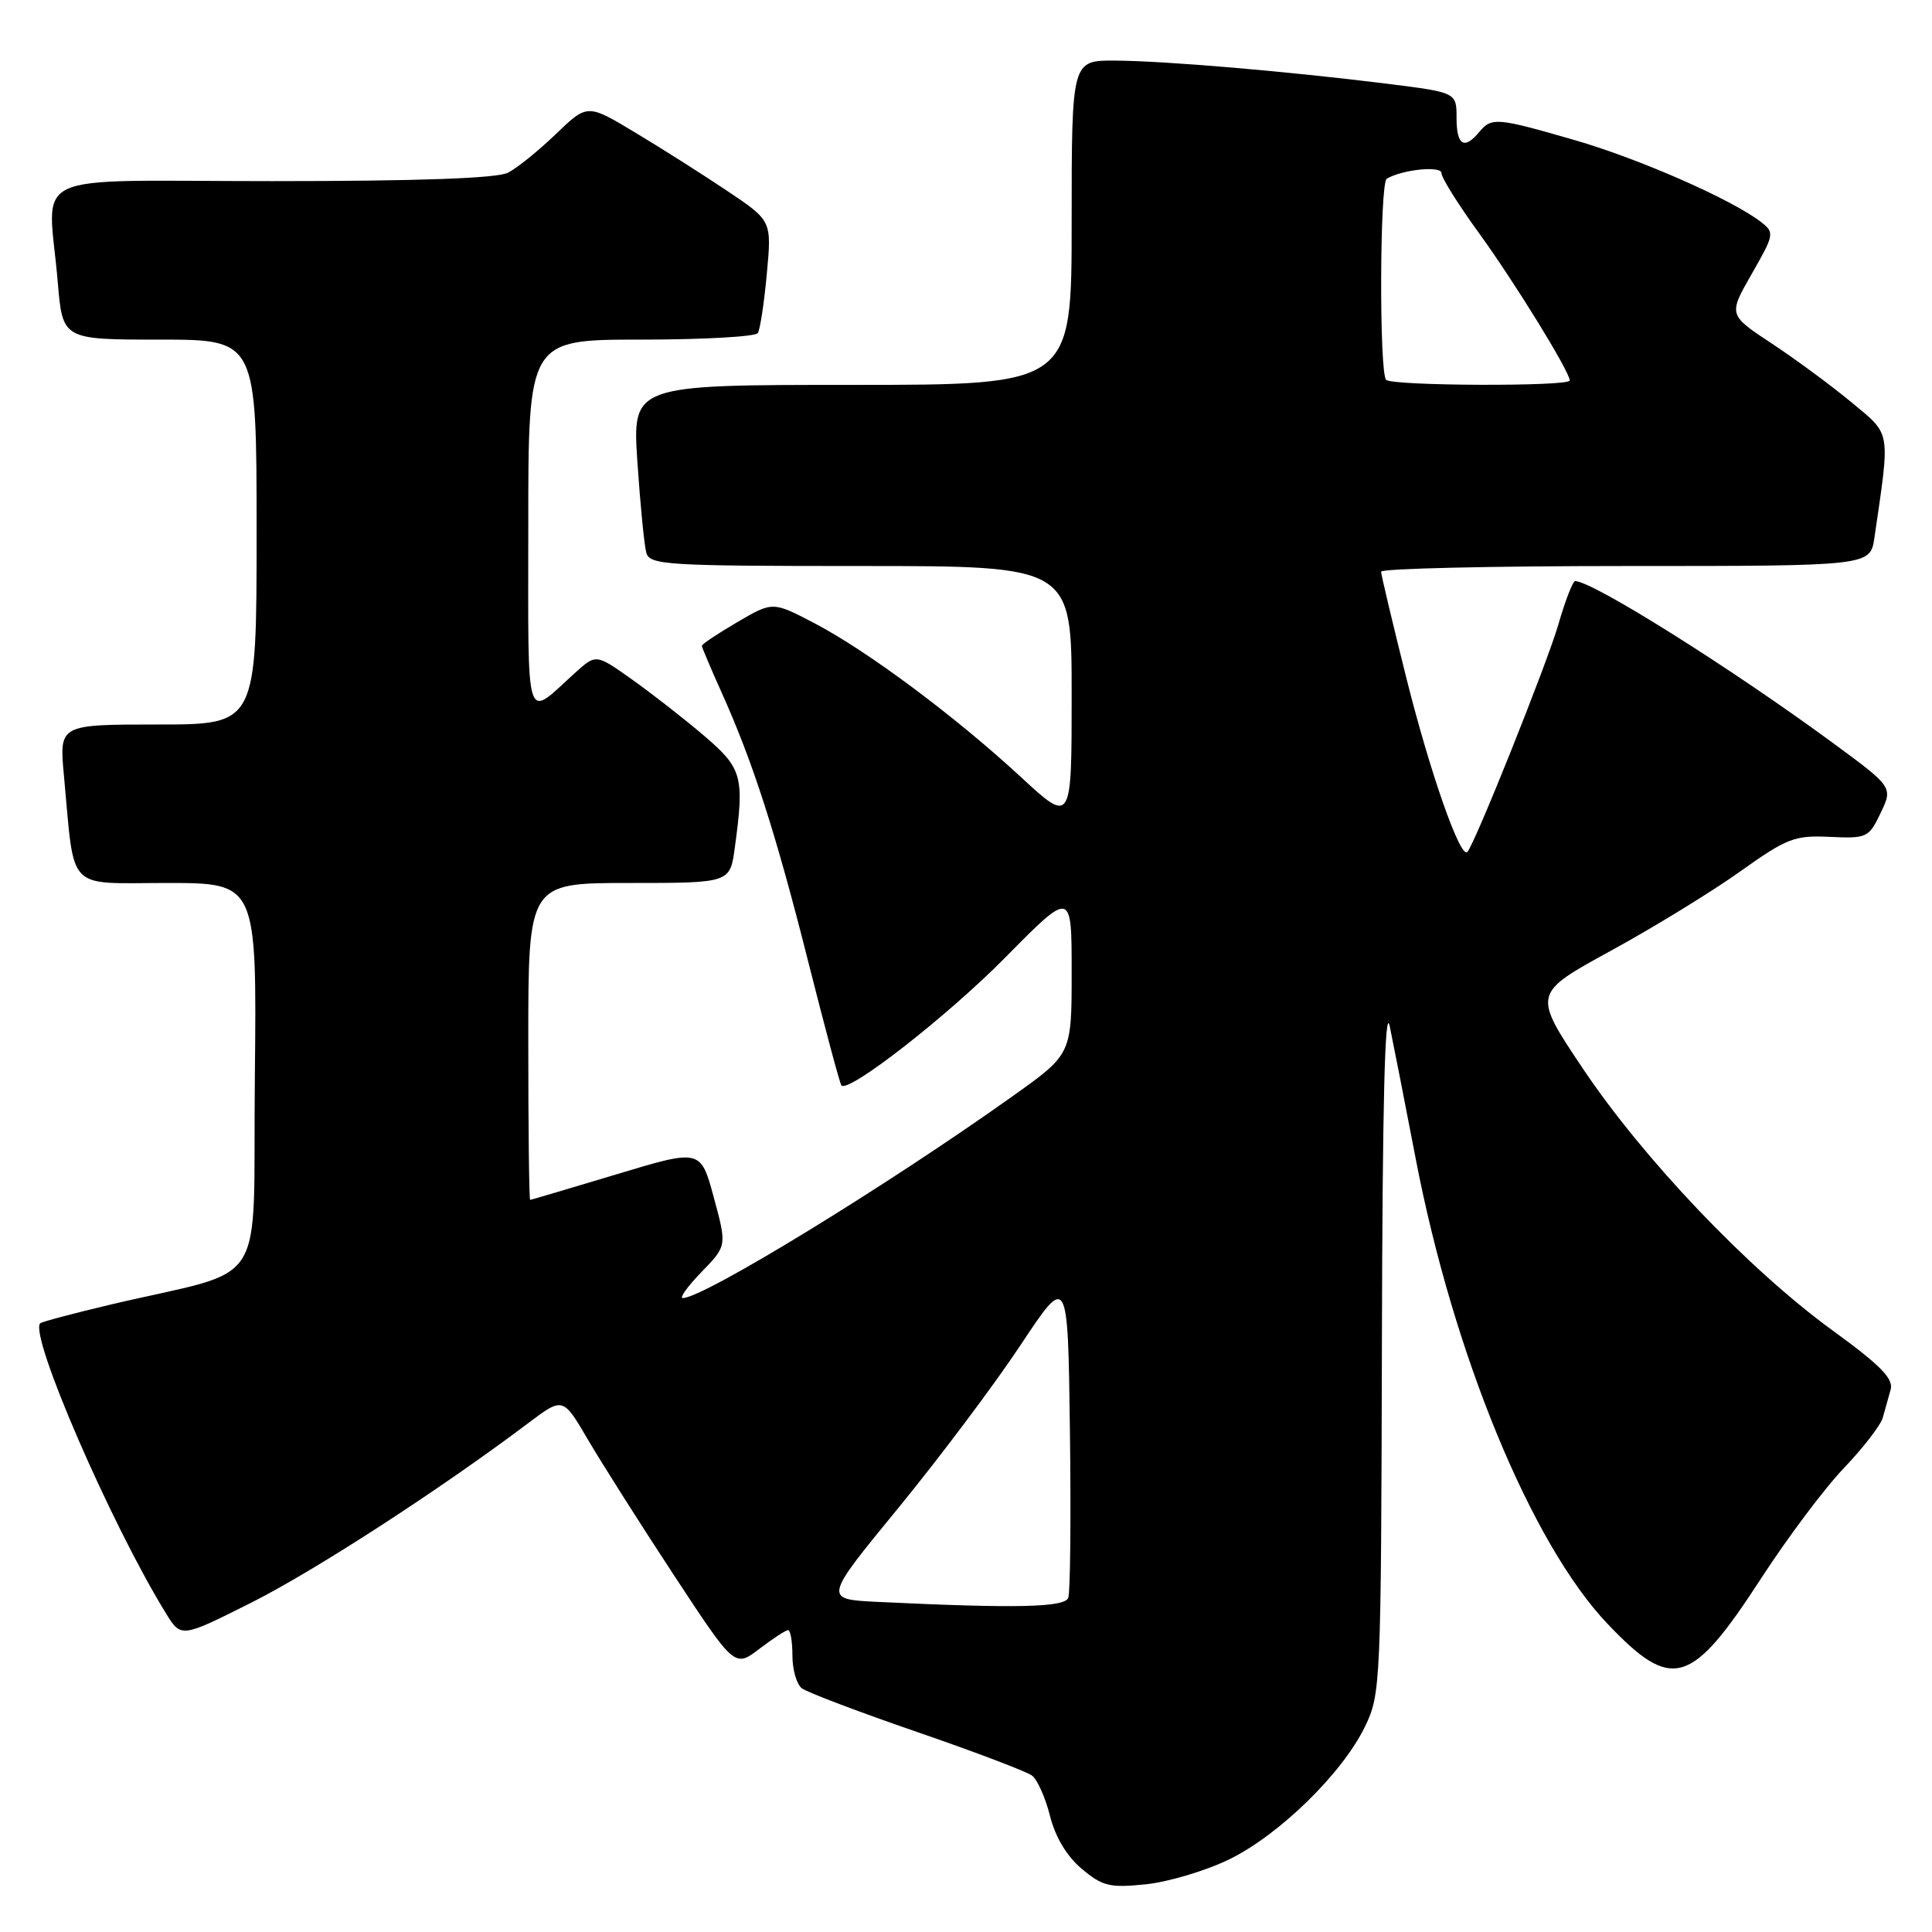 <?xml version="1.0" encoding="UTF-8" standalone="no"?>
<!DOCTYPE svg PUBLIC "-//W3C//DTD SVG 1.1//EN" "http://www.w3.org/Graphics/SVG/1.1/DTD/svg11.dtd" >
<svg xmlns="http://www.w3.org/2000/svg" xmlns:xlink="http://www.w3.org/1999/xlink" version="1.1" viewBox="0 0 256 256">
 <g >
 <path fill="currentColor"
d=" M 162.87 246.38 C 169.52 243.13 177.87 234.97 180.87 228.78 C 182.95 224.48 183.00 223.18 183.11 177.93 C 183.18 146.32 183.51 132.94 184.15 136.00 C 184.66 138.47 186.21 146.35 187.58 153.50 C 192.58 179.48 202.93 204.58 213.01 215.17 C 221.58 224.18 224.08 223.44 233.38 209.11 C 236.88 203.72 241.82 197.13 244.36 194.49 C 246.89 191.84 249.20 188.85 249.48 187.84 C 249.77 186.83 250.24 185.16 250.52 184.13 C 250.93 182.69 249.17 180.90 242.77 176.25 C 231.65 168.16 217.74 153.55 209.69 141.52 C 203.09 131.65 203.09 131.65 213.43 125.99 C 219.12 122.88 226.83 118.15 230.56 115.49 C 236.78 111.06 237.78 110.67 242.46 110.89 C 247.38 111.12 247.63 111.00 249.20 107.71 C 250.83 104.29 250.83 104.29 242.67 98.30 C 229.19 88.41 211.01 77.00 208.72 77.00 C 208.40 77.00 207.40 79.59 206.49 82.75 C 205.03 87.82 195.41 111.87 194.43 112.89 C 193.51 113.84 189.50 102.40 186.39 90.00 C 184.53 82.58 183.01 76.16 183.00 75.75 C 183.00 75.34 197.59 75.00 215.41 75.00 C 247.82 75.00 247.82 75.00 248.37 71.25 C 250.48 56.80 250.63 57.71 245.32 53.30 C 242.67 51.10 237.91 47.59 234.76 45.51 C 229.01 41.72 229.01 41.72 232.11 36.30 C 235.10 31.08 235.15 30.82 233.36 29.43 C 229.55 26.46 217.22 21.04 208.64 18.56 C 198.29 15.57 197.65 15.52 196.00 17.50 C 194.01 19.89 193.00 19.26 193.00 15.62 C 193.00 12.25 193.00 12.25 183.75 11.09 C 170.48 9.44 154.42 8.07 147.75 8.03 C 142.00 8.00 142.00 8.00 142.00 29.50 C 142.00 51.00 142.00 51.00 112.89 51.00 C 83.78 51.00 83.78 51.00 84.46 61.25 C 84.84 66.89 85.37 72.29 85.64 73.25 C 86.10 74.86 88.32 75.00 114.07 75.00 C 142.00 75.00 142.00 75.00 142.00 92.09 C 142.00 109.18 142.00 109.18 135.25 102.94 C 126.53 94.89 114.96 86.27 107.94 82.59 C 102.39 79.69 102.39 79.69 97.69 82.44 C 95.11 83.95 93.00 85.36 93.00 85.57 C 93.00 85.77 94.17 88.54 95.60 91.72 C 99.77 100.98 102.80 110.40 107.11 127.49 C 109.33 136.28 111.30 143.63 111.49 143.83 C 112.49 144.83 125.58 134.60 133.25 126.83 C 142.00 117.96 142.00 117.96 142.00 128.82 C 142.00 139.68 142.00 139.68 134.25 145.20 C 117.47 157.15 93.21 172.00 90.47 172.00 C 89.99 172.00 91.12 170.44 92.96 168.54 C 96.32 165.08 96.32 165.08 94.58 158.66 C 92.84 152.24 92.84 152.24 81.67 155.61 C 75.53 157.46 70.39 158.98 70.25 158.99 C 70.11 159.00 70.00 149.55 70.00 138.00 C 70.00 117.00 70.00 117.00 83.36 117.00 C 96.73 117.00 96.73 117.00 97.36 112.36 C 98.66 102.88 98.37 101.82 93.25 97.45 C 90.64 95.23 86.36 91.89 83.74 90.03 C 78.98 86.65 78.98 86.65 76.24 89.12 C 69.46 95.25 70.00 96.95 70.00 69.62 C 70.00 45.00 70.00 45.00 84.94 45.00 C 93.16 45.00 100.13 44.61 100.42 44.13 C 100.72 43.64 101.26 40.10 101.61 36.25 C 102.26 29.25 102.26 29.25 96.38 25.31 C 93.15 23.14 87.65 19.65 84.16 17.56 C 77.83 13.75 77.83 13.75 73.66 17.76 C 71.37 19.96 68.52 22.27 67.32 22.88 C 65.86 23.63 55.50 24.00 36.07 24.00 C 2.84 24.00 6.38 22.34 7.65 37.35 C 8.29 45.00 8.29 45.00 21.15 45.00 C 34.00 45.00 34.00 45.00 34.00 70.50 C 34.00 96.00 34.00 96.00 20.92 96.00 C 7.84 96.00 7.84 96.00 8.47 102.75 C 9.93 118.38 8.61 117.00 22.10 117.00 C 34.03 117.00 34.03 117.00 33.77 142.69 C 33.46 171.75 35.96 167.82 14.59 172.88 C 9.69 174.04 5.52 175.15 5.33 175.34 C 3.82 176.85 14.71 201.97 21.98 213.76 C 23.99 217.03 23.99 217.03 33.24 212.39 C 41.63 208.18 58.26 197.41 70.05 188.53 C 74.60 185.11 74.60 185.11 77.93 190.80 C 79.77 193.94 84.89 202.01 89.31 208.74 C 97.35 220.97 97.35 220.97 100.61 218.49 C 102.40 217.12 104.12 216.00 104.43 216.00 C 104.74 216.00 105.00 217.52 105.00 219.38 C 105.00 221.24 105.56 223.19 106.25 223.71 C 106.94 224.24 113.80 226.84 121.50 229.49 C 129.20 232.14 136.07 234.75 136.77 235.29 C 137.47 235.84 138.54 238.25 139.14 240.65 C 139.84 243.43 141.37 245.98 143.34 247.63 C 146.09 249.94 147.04 250.17 151.83 249.68 C 154.80 249.37 159.77 247.89 162.87 246.38 Z  M 116.31 212.26 C 109.11 211.91 109.11 211.91 119.01 199.84 C 124.46 193.19 131.75 183.48 135.21 178.26 C 141.50 168.77 141.50 168.77 141.77 189.61 C 141.92 201.07 141.82 211.02 141.55 211.72 C 141.06 213.00 134.64 213.14 116.31 212.26 Z  M 183.67 50.33 C 182.74 49.41 182.82 24.22 183.75 23.68 C 185.82 22.46 191.00 21.93 191.00 22.94 C 191.00 23.54 193.20 27.06 195.89 30.77 C 200.65 37.32 208.00 49.25 208.00 50.42 C 208.00 51.23 184.48 51.15 183.67 50.33 Z "/>
</g>
</svg>